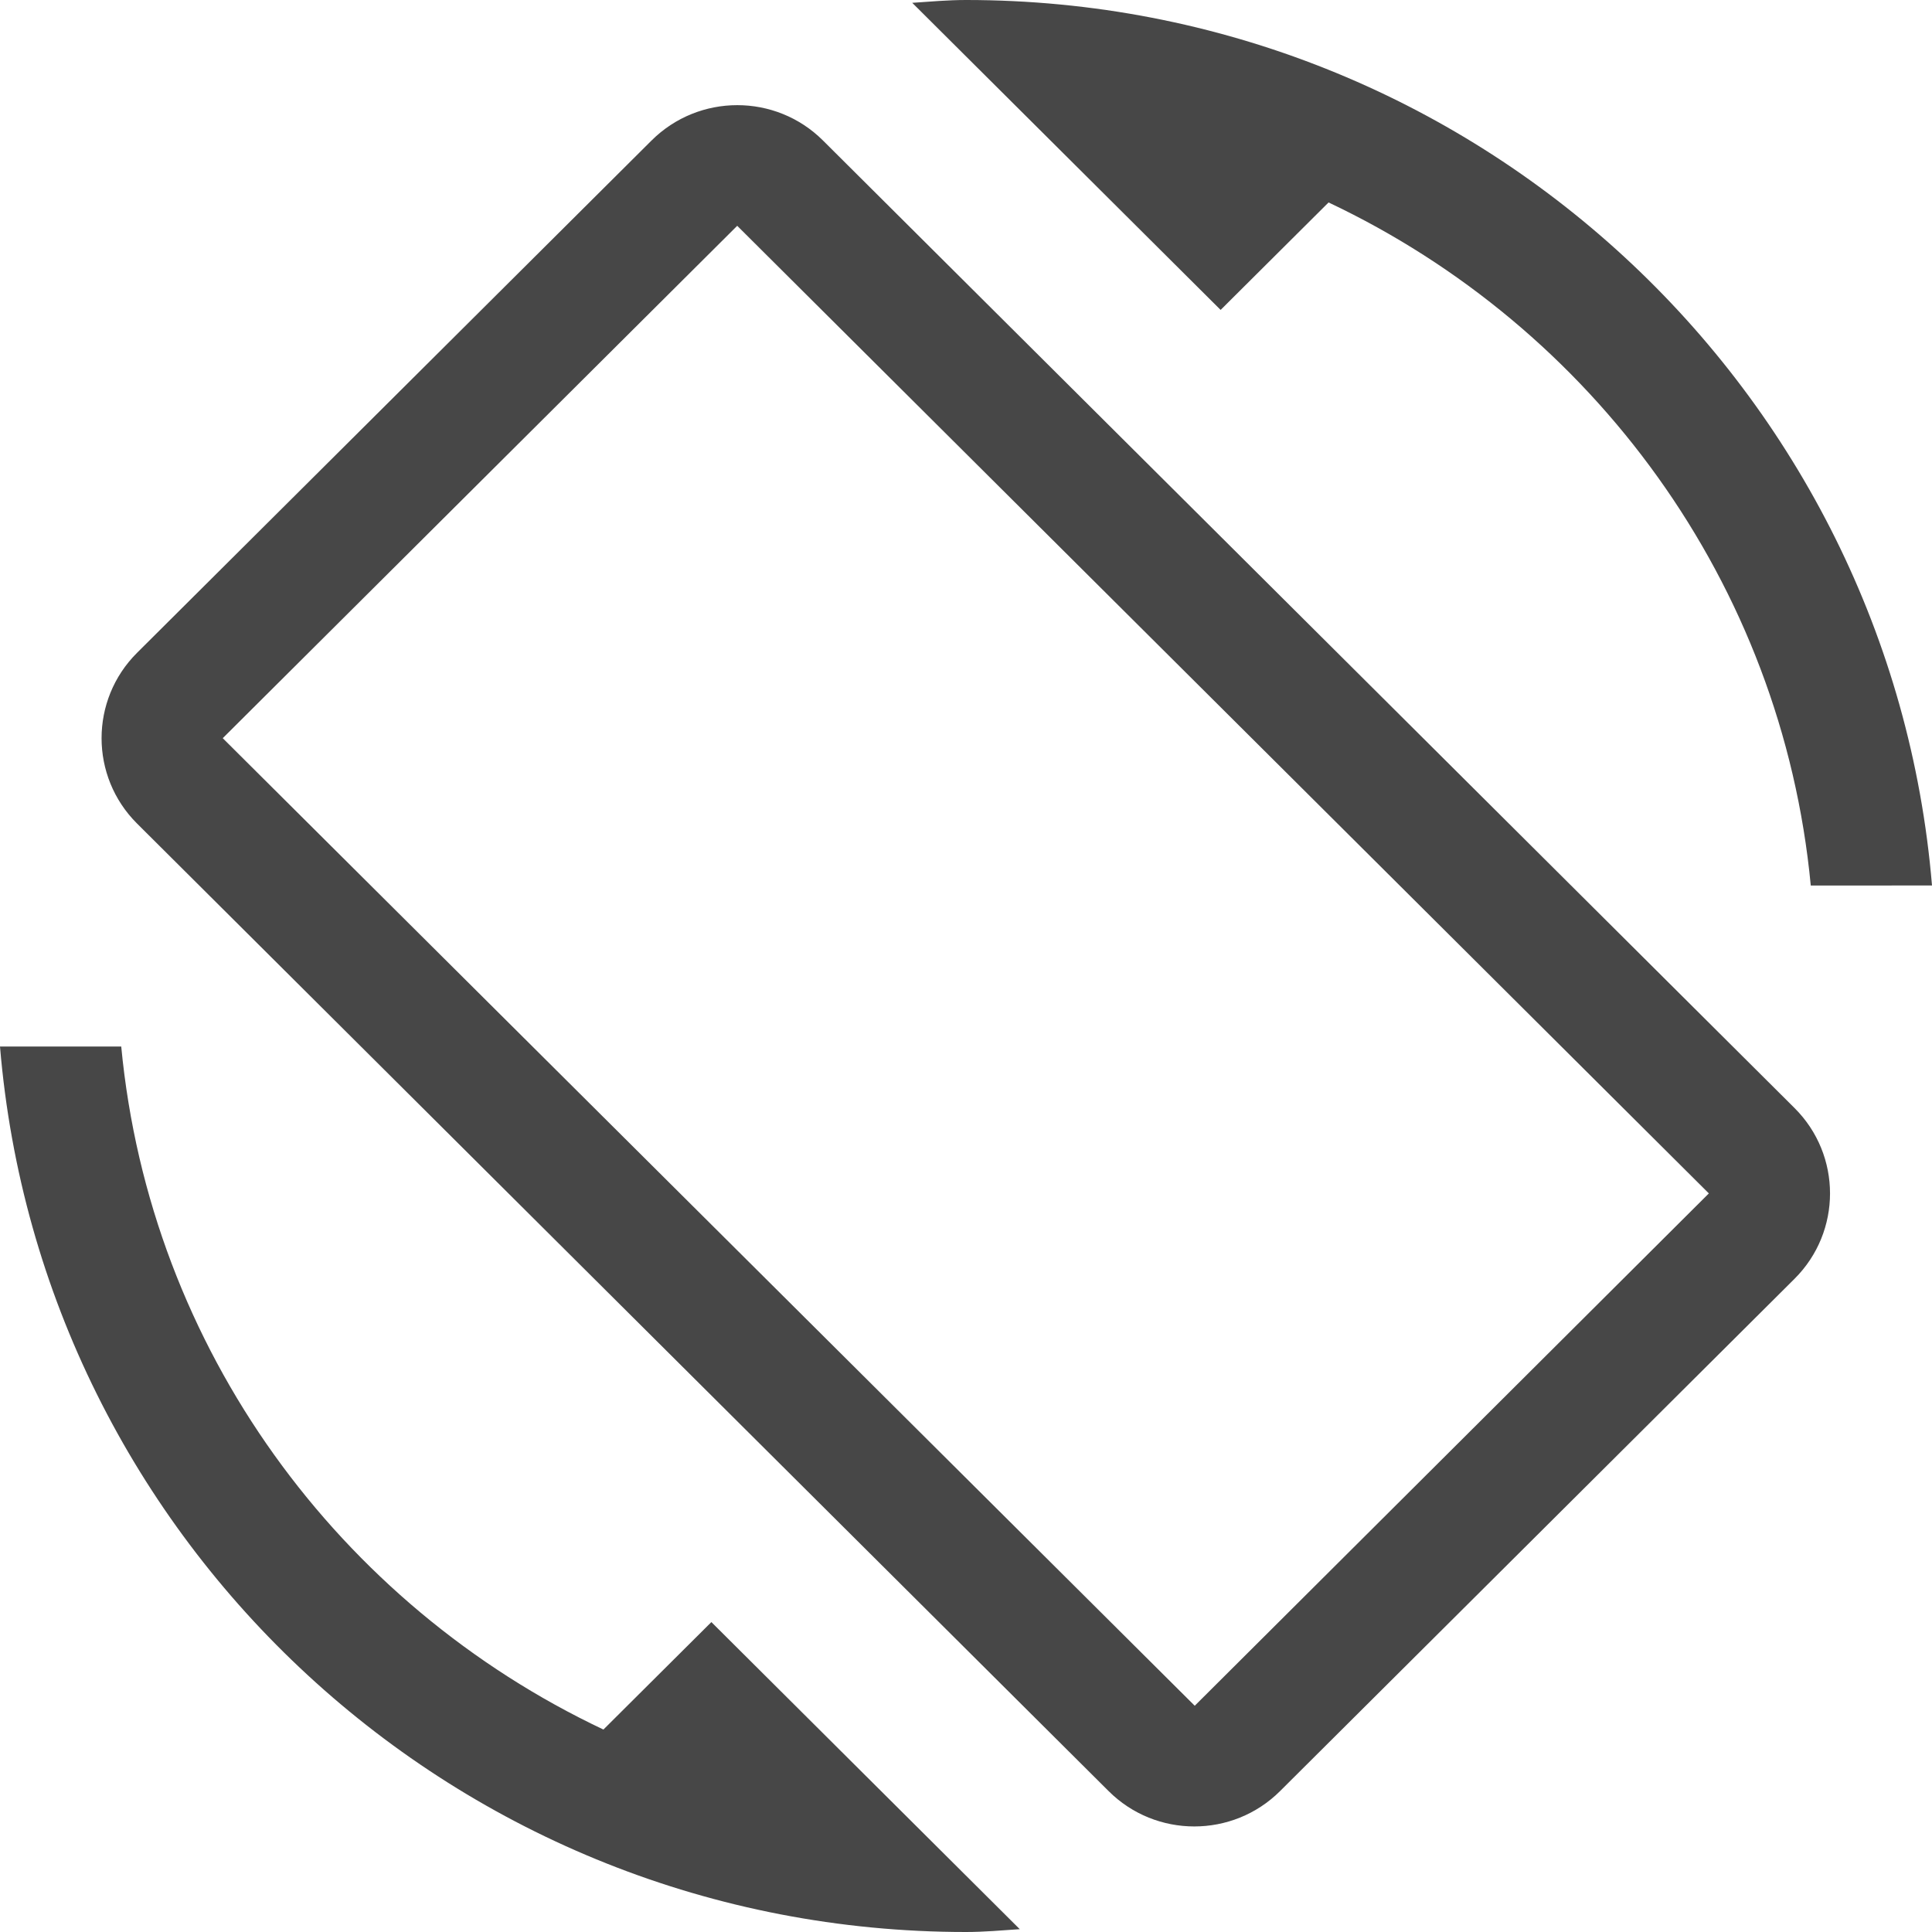 <svg xmlns="http://www.w3.org/2000/svg" viewBox="0 0 24 24">
  <defs/>
  <path fill="#474747" fill-rule="nonzero" d="M16.504 2.515c3.279 1.55 5.633 4.725 5.99 8.485H24C23.488 4.84 18.316 0 12 0c-.226 0-.442.02-.668.035l3.831 3.815 1.341-1.335zm-6.281-.77c-.587-.585-1.541-.585-2.129 0L1.702 8.11c-.587.585-.587 1.535 0 2.12L13.772 22.25c.587.585 1.541.585 2.129 0L22.293 15.885c.587-.585.587-1.535 0-2.12L10.223 1.745zM14.842 21.19L2.767 9.17 9.158 2.805 21.228 14.825l-6.387 6.365zm-7.346.295c-3.279-1.55-5.633-4.725-5.99-8.485H0C.512 19.16 5.684 24 12 24c.226 0 .442-.02.668-.035l-3.831-3.815-1.341 1.335z"/>
</svg>
